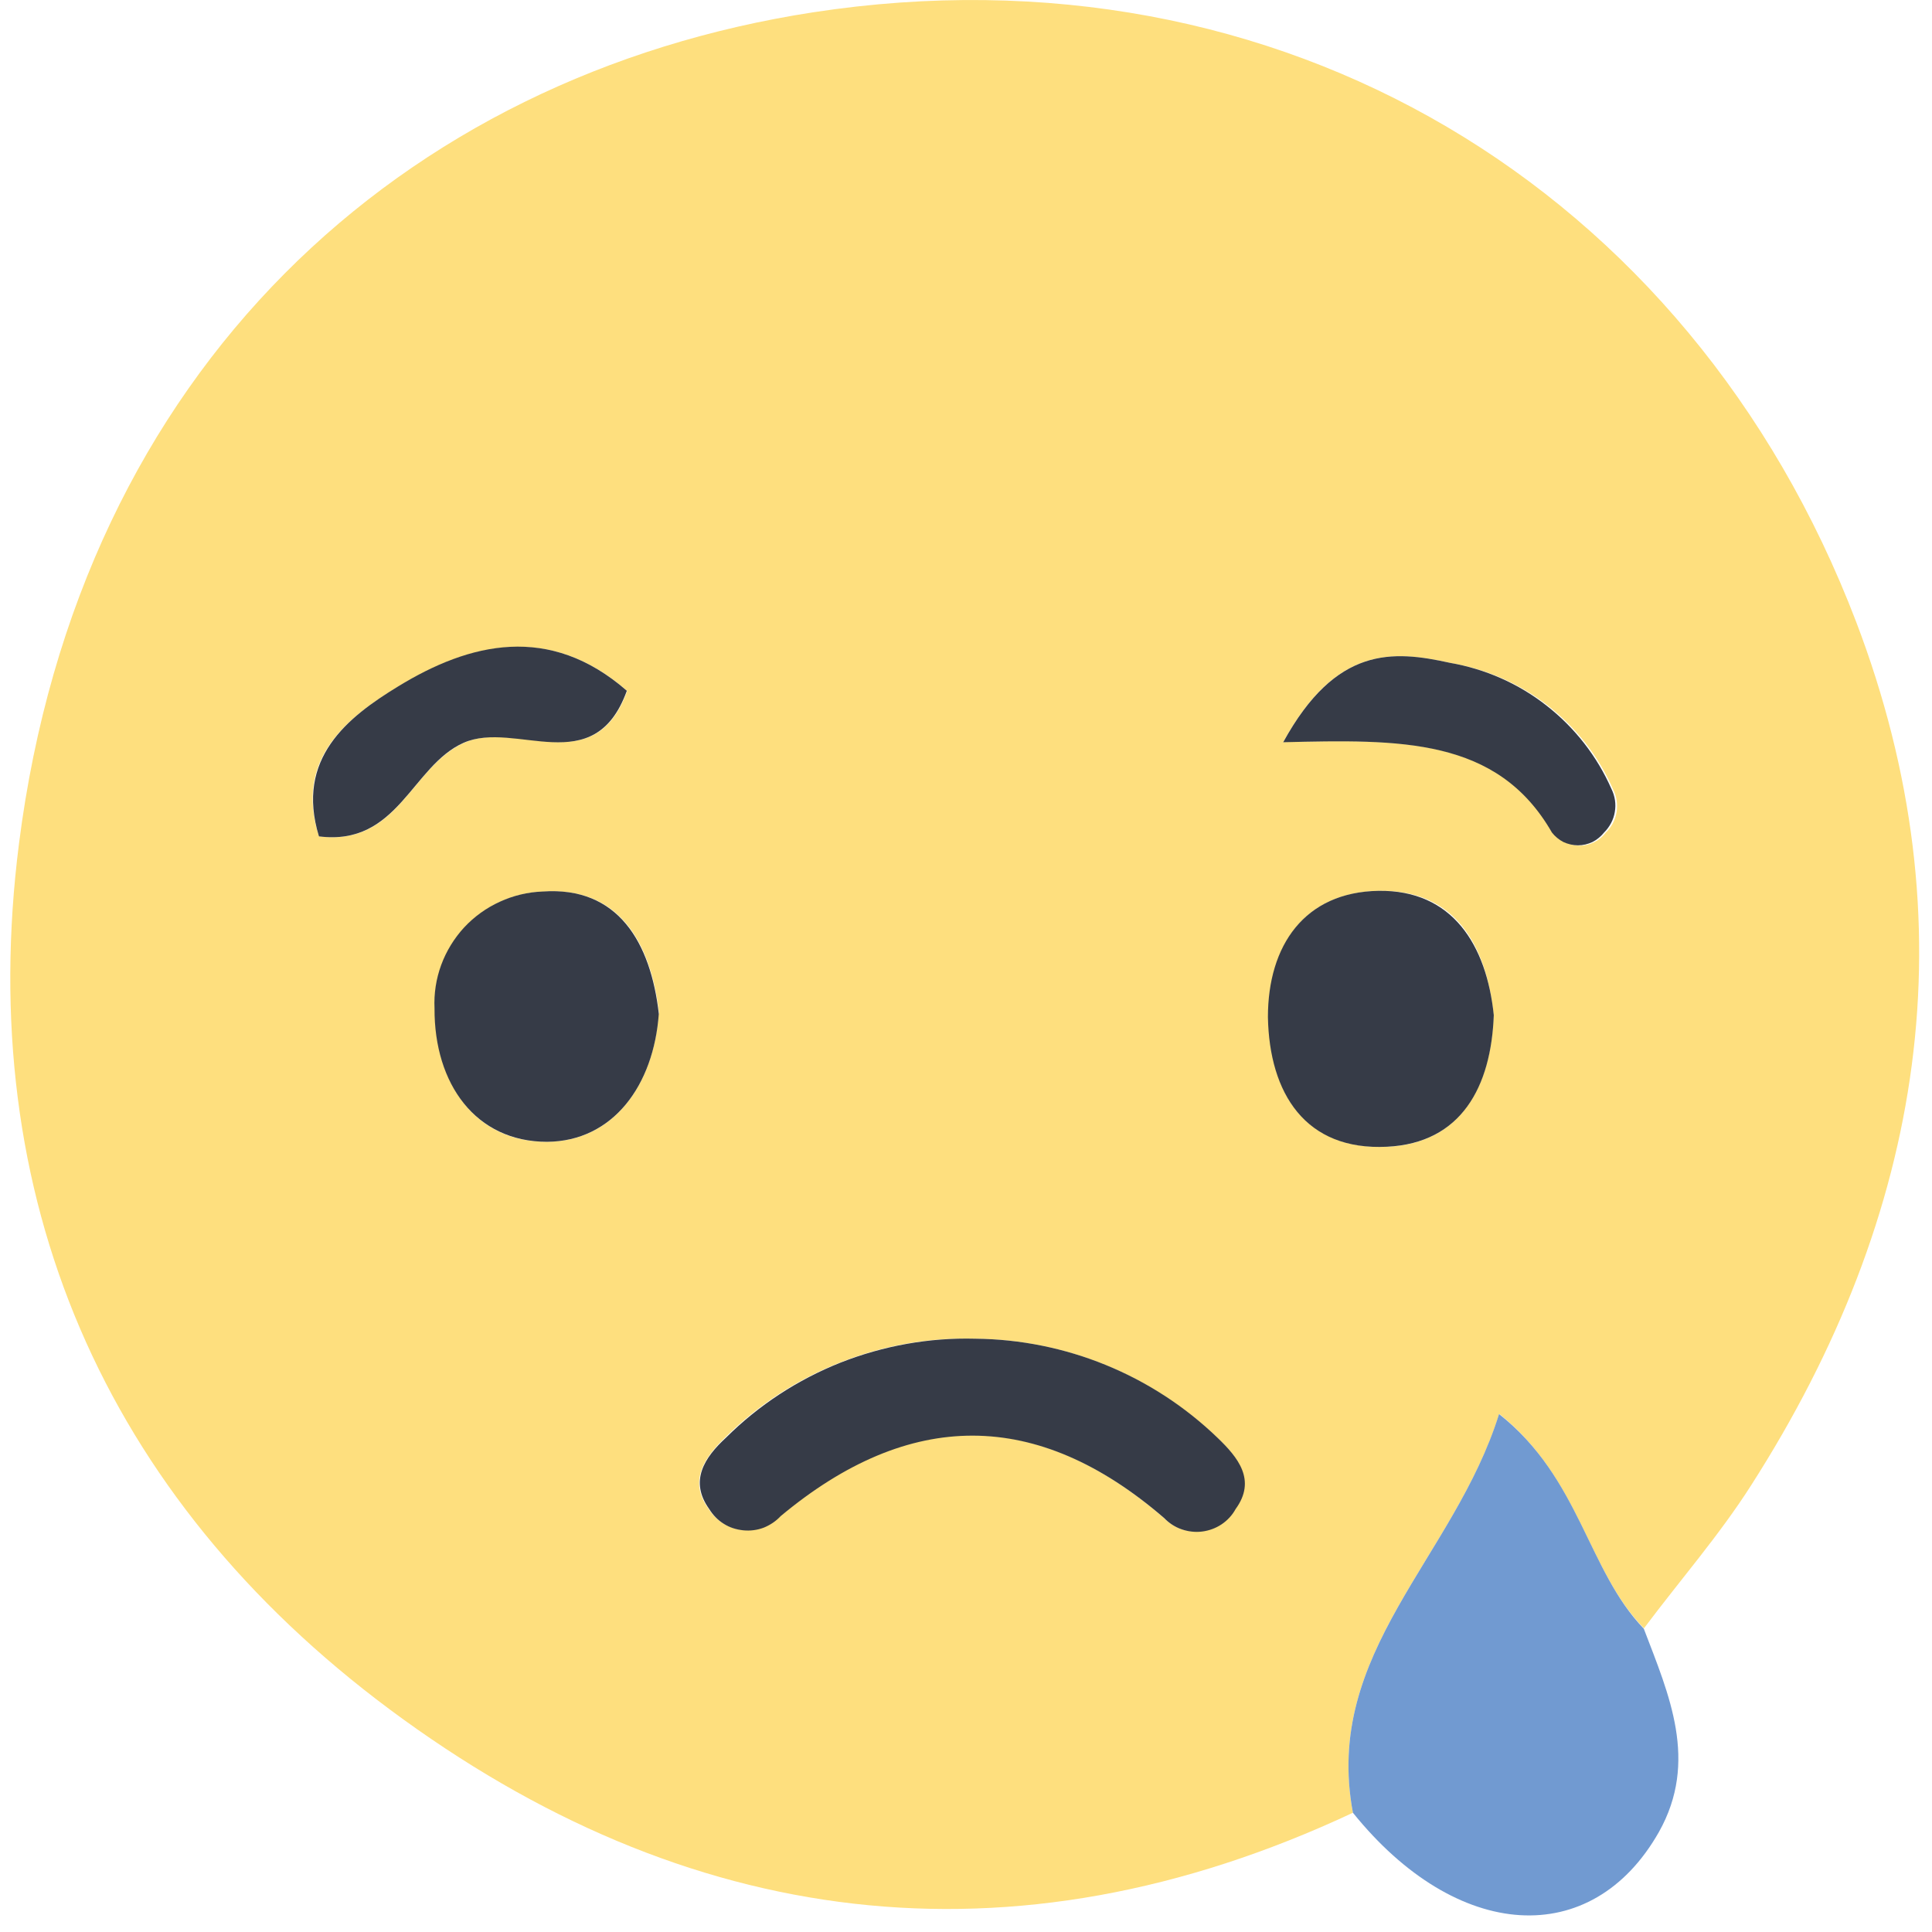 <svg width="11" height="11" viewBox="0 0 11 11" fill="none" xmlns="http://www.w3.org/2000/svg">
<path d="M7.703 10.321C5.755 11.234 3.902 10.985 2.218 9.732C0.589 8.519 -0.147 6.811 0.108 4.804C0.452 2.097 2.292 0.43 4.63 0.07C7.283 -0.337 9.62 1.06 10.568 3.54C11.223 5.257 10.957 6.916 9.97 8.457C9.789 8.741 9.563 9 9.36 9.271C9.038 8.943 8.997 8.42 8.536 8.05C8.279 8.871 7.531 9.408 7.703 10.321ZM5.553 7.622C5.29 7.614 5.029 7.66 4.784 7.757C4.54 7.853 4.317 7.998 4.13 8.183C4.006 8.302 3.92 8.435 4.034 8.59C4.055 8.624 4.083 8.652 4.117 8.673C4.15 8.694 4.188 8.707 4.228 8.711C4.267 8.715 4.307 8.709 4.344 8.695C4.381 8.681 4.414 8.658 4.441 8.629C5.173 8.02 5.898 8.014 6.624 8.64C6.652 8.669 6.686 8.691 6.723 8.705C6.761 8.718 6.801 8.722 6.84 8.718C6.88 8.713 6.918 8.699 6.951 8.676C6.984 8.654 7.012 8.625 7.031 8.59C7.151 8.423 7.045 8.294 6.927 8.183C6.557 7.828 6.066 7.627 5.553 7.622V7.622ZM8.504 5.78C8.464 5.382 8.286 5.066 7.855 5.072C7.425 5.079 7.224 5.379 7.226 5.791C7.226 6.225 7.432 6.552 7.904 6.529C8.321 6.507 8.489 6.184 8.504 5.78V5.78ZM3.753 5.772C3.707 5.364 3.522 5.045 3.092 5.077C3.008 5.079 2.925 5.099 2.848 5.134C2.772 5.169 2.703 5.219 2.645 5.281C2.588 5.343 2.544 5.415 2.515 5.494C2.486 5.573 2.473 5.658 2.477 5.742C2.477 6.171 2.706 6.505 3.118 6.501C3.491 6.498 3.722 6.18 3.75 5.772H3.753ZM7.308 4.225C7.974 4.209 8.53 4.197 8.845 4.741C8.863 4.764 8.885 4.783 8.911 4.795C8.937 4.808 8.965 4.815 8.994 4.815C9.022 4.815 9.051 4.808 9.077 4.795C9.102 4.783 9.125 4.764 9.142 4.741C9.175 4.71 9.196 4.669 9.204 4.625C9.211 4.58 9.205 4.535 9.184 4.494C9.103 4.308 8.976 4.145 8.815 4.019C8.655 3.894 8.466 3.81 8.265 3.776C7.93 3.701 7.607 3.676 7.306 4.225H7.308ZM1.819 4.762C2.269 4.819 2.34 4.364 2.643 4.229C2.945 4.095 3.385 4.449 3.571 3.934C3.13 3.548 2.679 3.662 2.269 3.908C1.98 4.083 1.673 4.318 1.816 4.762H1.819Z" fill="#FEDF7E"/>
<path d="M7.703 10.321C7.531 9.408 8.279 8.871 8.535 8.051C8.997 8.417 9.038 8.94 9.359 9.273C9.503 9.65 9.672 10.027 9.445 10.431C9.063 11.104 8.295 11.056 7.703 10.321Z" fill="#719AD1"/>
<path d="M5.553 7.622C6.067 7.627 6.56 7.828 6.931 8.185C7.049 8.298 7.155 8.427 7.035 8.592C7.016 8.627 6.988 8.657 6.955 8.679C6.922 8.701 6.884 8.715 6.844 8.72C6.805 8.725 6.764 8.72 6.727 8.707C6.689 8.694 6.655 8.671 6.628 8.643C5.902 8.017 5.177 8.022 4.445 8.632C4.418 8.661 4.385 8.683 4.348 8.698C4.311 8.712 4.271 8.717 4.232 8.713C4.192 8.709 4.154 8.697 4.121 8.676C4.087 8.655 4.059 8.626 4.038 8.592C3.924 8.433 4.009 8.3 4.134 8.185C4.32 8 4.542 7.855 4.786 7.758C5.03 7.662 5.291 7.615 5.553 7.622V7.622Z" fill="#363B47"/>
<path d="M8.505 5.78C8.49 6.187 8.321 6.508 7.898 6.529C7.432 6.553 7.227 6.225 7.219 5.791C7.219 5.383 7.427 5.079 7.849 5.072C8.271 5.066 8.464 5.382 8.505 5.78Z" fill="#363B47"/>
<path d="M3.751 5.772C3.722 6.179 3.491 6.498 3.115 6.501C2.708 6.501 2.472 6.171 2.474 5.742C2.47 5.657 2.483 5.573 2.512 5.494C2.541 5.415 2.586 5.342 2.643 5.28C2.7 5.219 2.769 5.169 2.846 5.134C2.922 5.099 3.005 5.079 3.089 5.076C3.52 5.045 3.705 5.368 3.751 5.772Z" fill="#363B47"/>
<path d="M7.306 4.226C7.607 3.677 7.93 3.702 8.256 3.774C8.457 3.809 8.646 3.892 8.806 4.018C8.966 4.143 9.093 4.306 9.175 4.492C9.195 4.533 9.202 4.578 9.194 4.623C9.187 4.667 9.165 4.708 9.133 4.74C9.115 4.762 9.093 4.781 9.067 4.794C9.041 4.806 9.013 4.813 8.984 4.813C8.956 4.813 8.927 4.806 8.901 4.794C8.876 4.781 8.853 4.762 8.836 4.74C8.525 4.198 7.971 4.21 7.306 4.226Z" fill="#363B47"/>
<path d="M1.816 4.762C1.68 4.318 1.98 4.083 2.267 3.908C2.674 3.659 3.128 3.548 3.569 3.933C3.383 4.449 2.936 4.099 2.64 4.229C2.344 4.36 2.267 4.819 1.816 4.762Z" fill="#363B47"/>
</svg>
